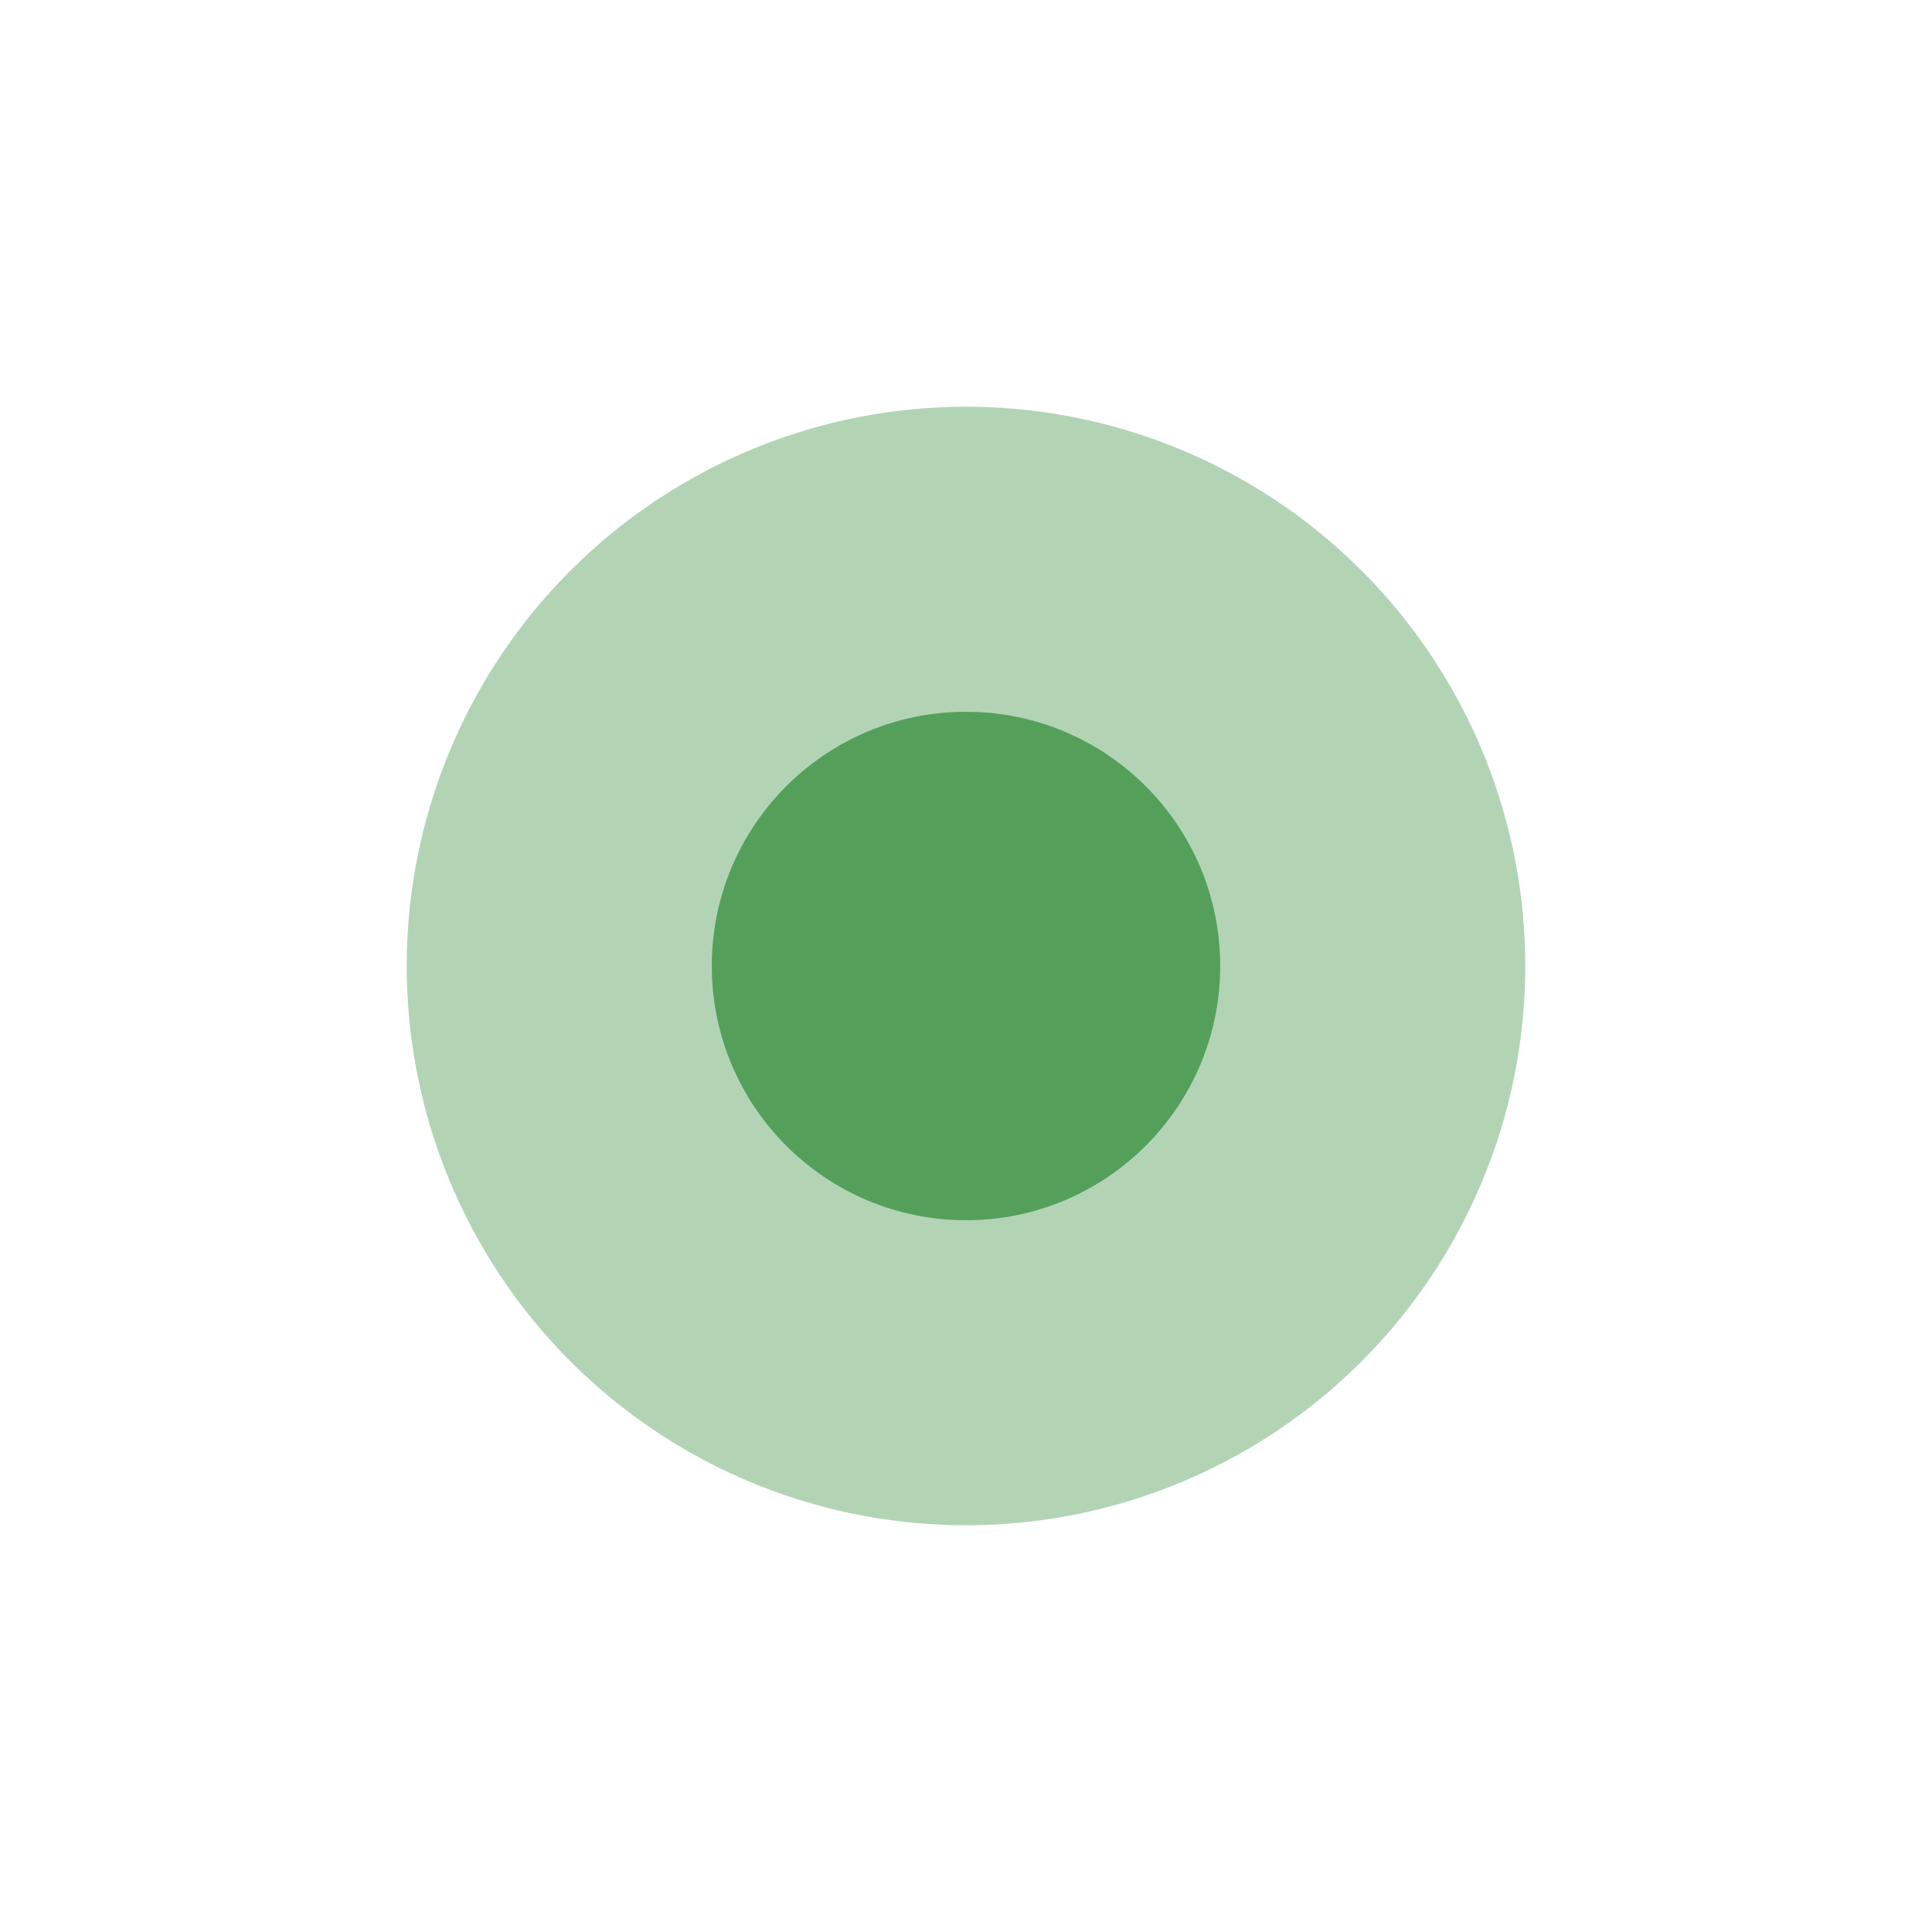 <svg width="19" height="19" viewBox="0 0 19 19" fill="none" xmlns="http://www.w3.org/2000/svg">
<g opacity="0.45" filter="url(#filter0_d_1563_64853)">
<circle cx="9.5" cy="5.5" r="5.5" fill="#54A05B"/>
</g>
<g filter="url(#filter1_d_1563_64853)">
<circle cx="9.5" cy="5.5" r="2.5" fill="#54A05B"/>
</g>
<defs>
<filter id="filter0_d_1563_64853" x="0" y="0" width="19" height="19" filterUnits="userSpaceOnUse" color-interpolation-filters="sRGB">
<feFlood flood-opacity="0" result="BackgroundImageFix"/>
<feColorMatrix in="SourceAlpha" type="matrix" values="0 0 0 0 0 0 0 0 0 0 0 0 0 0 0 0 0 0 127 0" result="hardAlpha"/>
<feOffset dy="4"/>
<feGaussianBlur stdDeviation="2"/>
<feComposite in2="hardAlpha" operator="out"/>
<feColorMatrix type="matrix" values="0 0 0 0 0 0 0 0 0 0 0 0 0 0 0 0 0 0 0.25 0"/>
<feBlend mode="normal" in2="BackgroundImageFix" result="effect1_dropShadow_1563_64853"/>
<feBlend mode="normal" in="SourceGraphic" in2="effect1_dropShadow_1563_64853" result="shape"/>
</filter>
<filter id="filter1_d_1563_64853" x="3" y="3" width="13" height="13" filterUnits="userSpaceOnUse" color-interpolation-filters="sRGB">
<feFlood flood-opacity="0" result="BackgroundImageFix"/>
<feColorMatrix in="SourceAlpha" type="matrix" values="0 0 0 0 0 0 0 0 0 0 0 0 0 0 0 0 0 0 127 0" result="hardAlpha"/>
<feOffset dy="4"/>
<feGaussianBlur stdDeviation="2"/>
<feComposite in2="hardAlpha" operator="out"/>
<feColorMatrix type="matrix" values="0 0 0 0 0 0 0 0 0 0 0 0 0 0 0 0 0 0 0.25 0"/>
<feBlend mode="normal" in2="BackgroundImageFix" result="effect1_dropShadow_1563_64853"/>
<feBlend mode="normal" in="SourceGraphic" in2="effect1_dropShadow_1563_64853" result="shape"/>
</filter>
</defs>
</svg>
